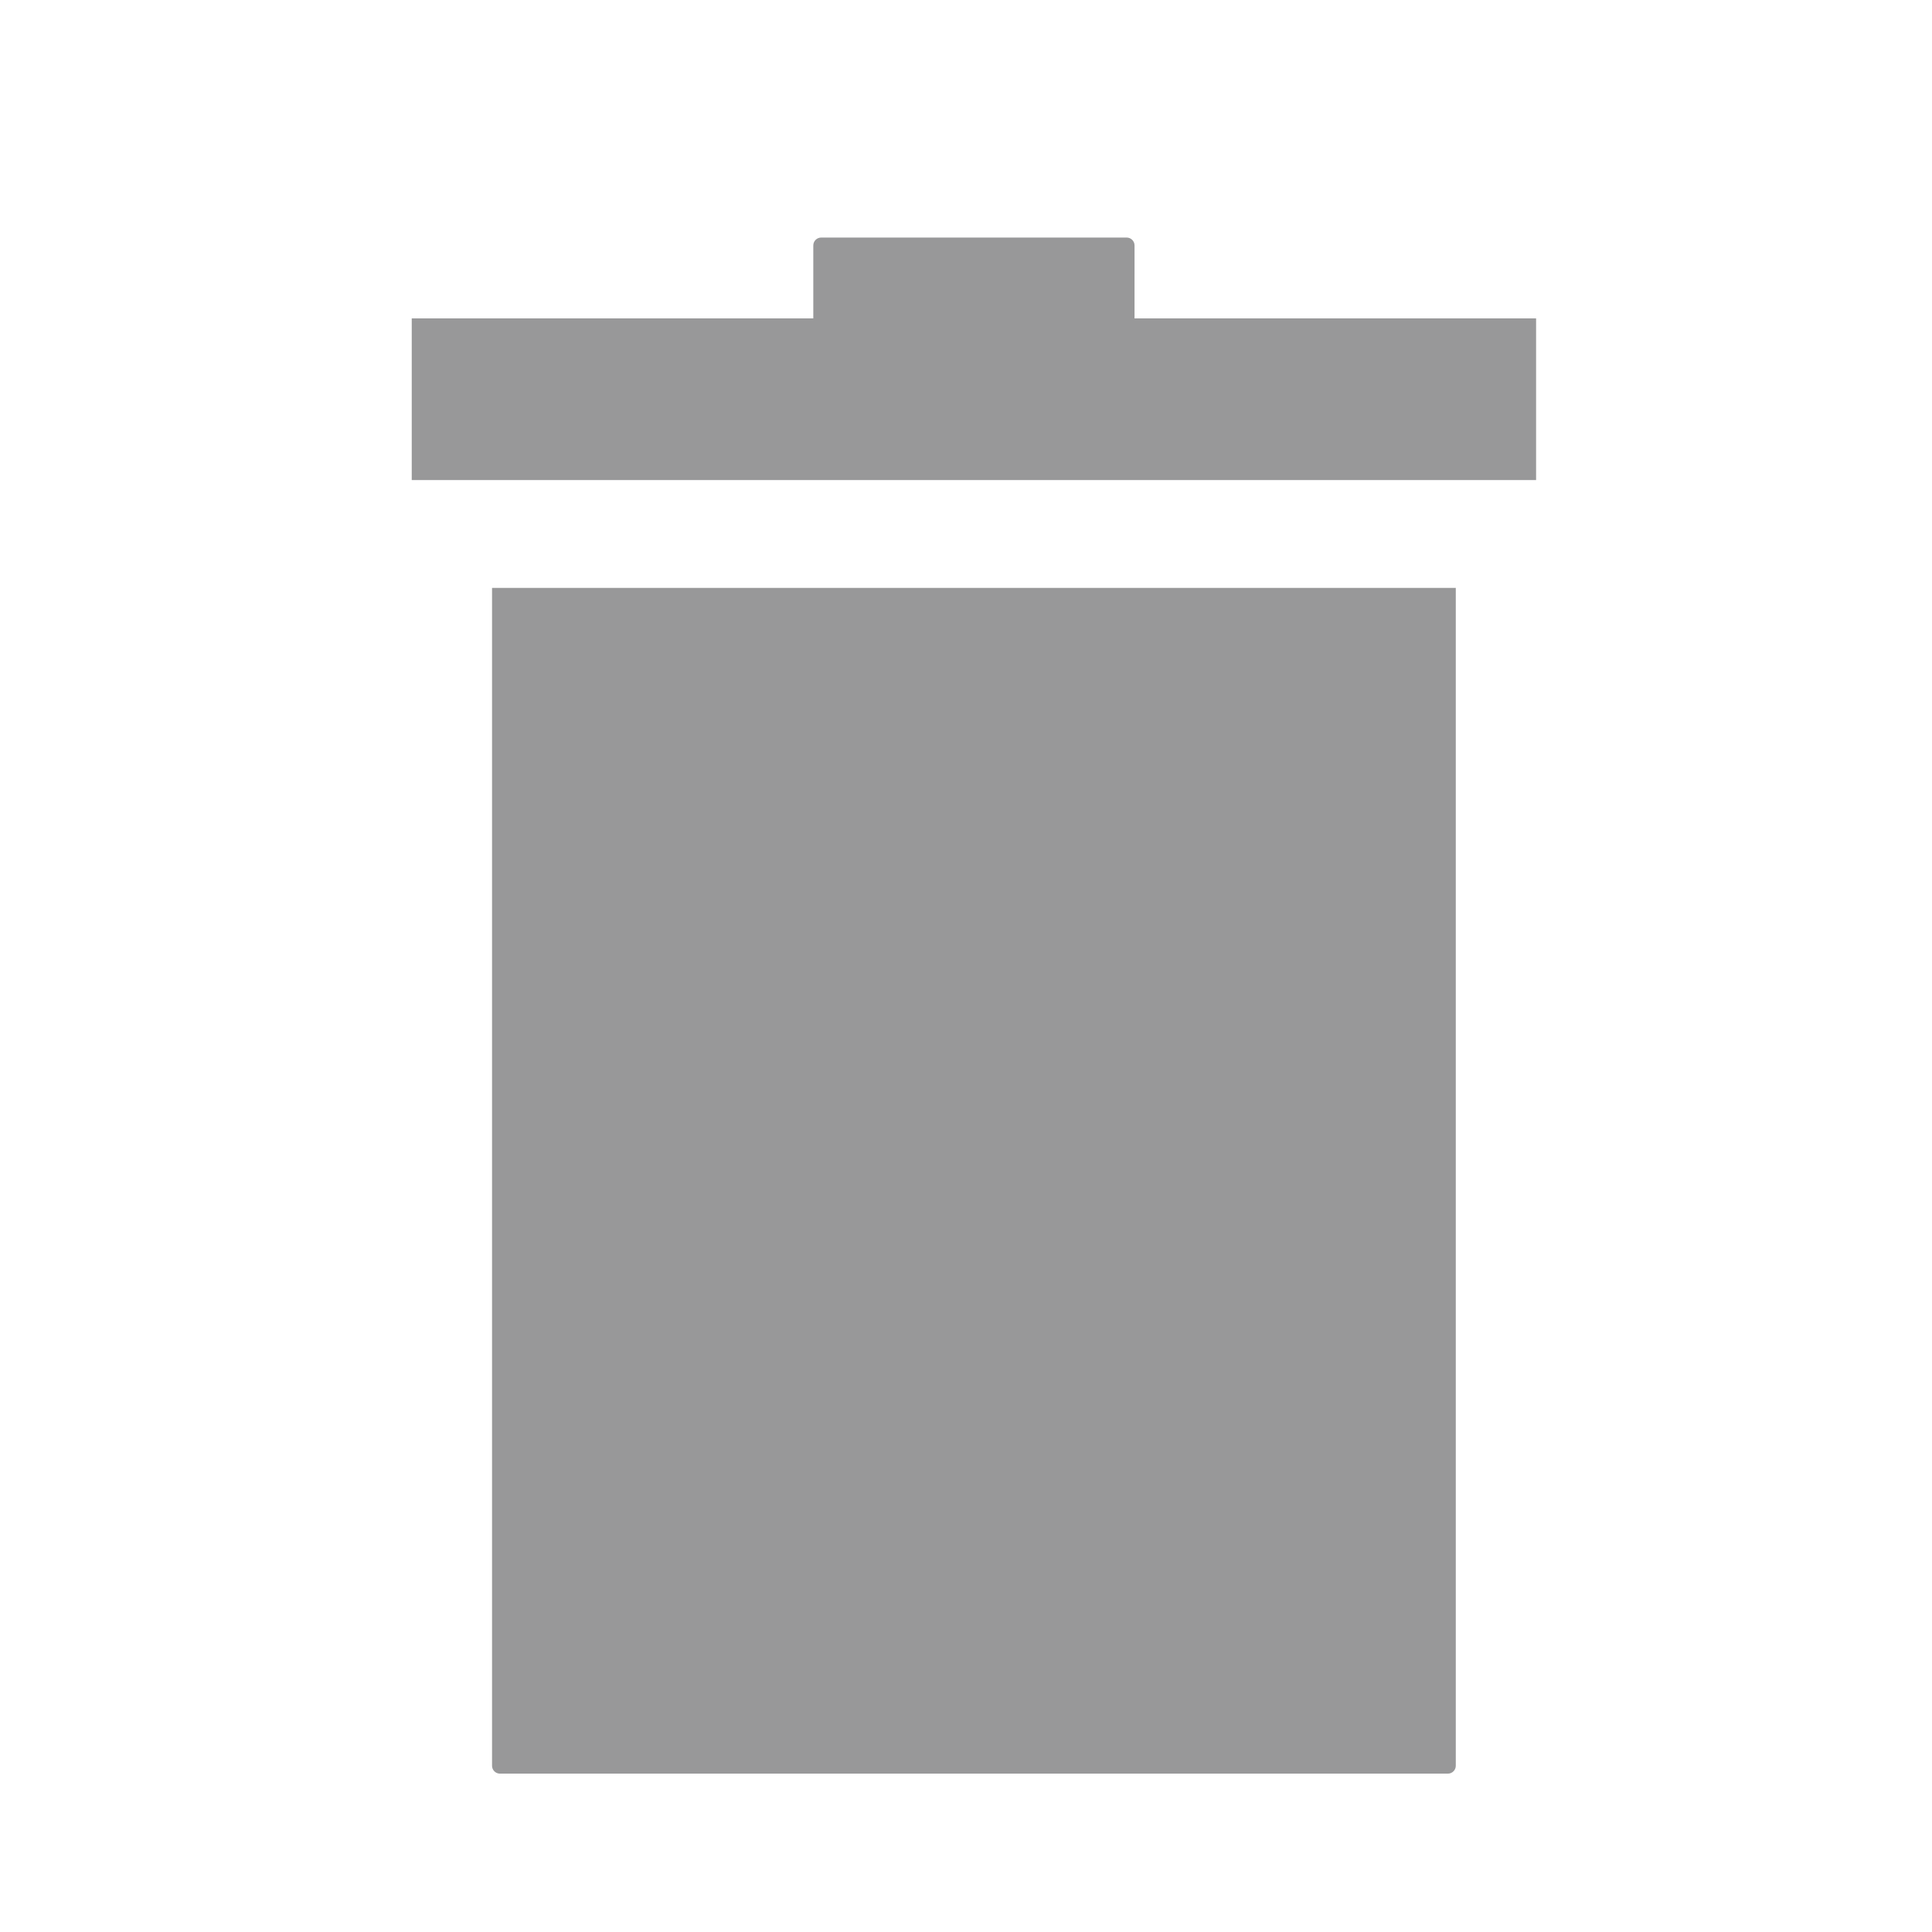 <?xml version="1.0" encoding="UTF-8"?>
<svg width="122px" height="122px" viewBox="0 0 122 122" version="1.1" xmlns="http://www.w3.org/2000/svg" xmlns:xlink="http://www.w3.org/1999/xlink">
    <g id="Home-page" stroke="none" stroke-width="1" fill="none" fill-rule="evenodd">
        <g id="Profile" transform="translate(-13, -192)">
            <g id="Delete" transform="translate(13, 192)">
                <rect id="Rectangle" x="0" y="0" width="122" height="122"></rect>
                <path d="M91.929,37.123 L91.929,111.5 C91.929,111.776 91.705,112 91.429,112 L31.571,112 C31.295,112 31.071,111.776 31.071,111.5 L31.071,37.123 L91.929,37.123 Z M71.143,15 C71.419,15 71.643,15.224 71.643,15.5 L71.642,20.105 L97,20.105 L97,30.316 L26,30.316 L26,20.105 L51.357,20.105 L51.357,15.5 C51.357,15.224 51.581,15 51.857,15 L71.143,15 Z" id="Combined-Shape" fill="#989899"></path>
            </g>
        </g>
    </g>
</svg>